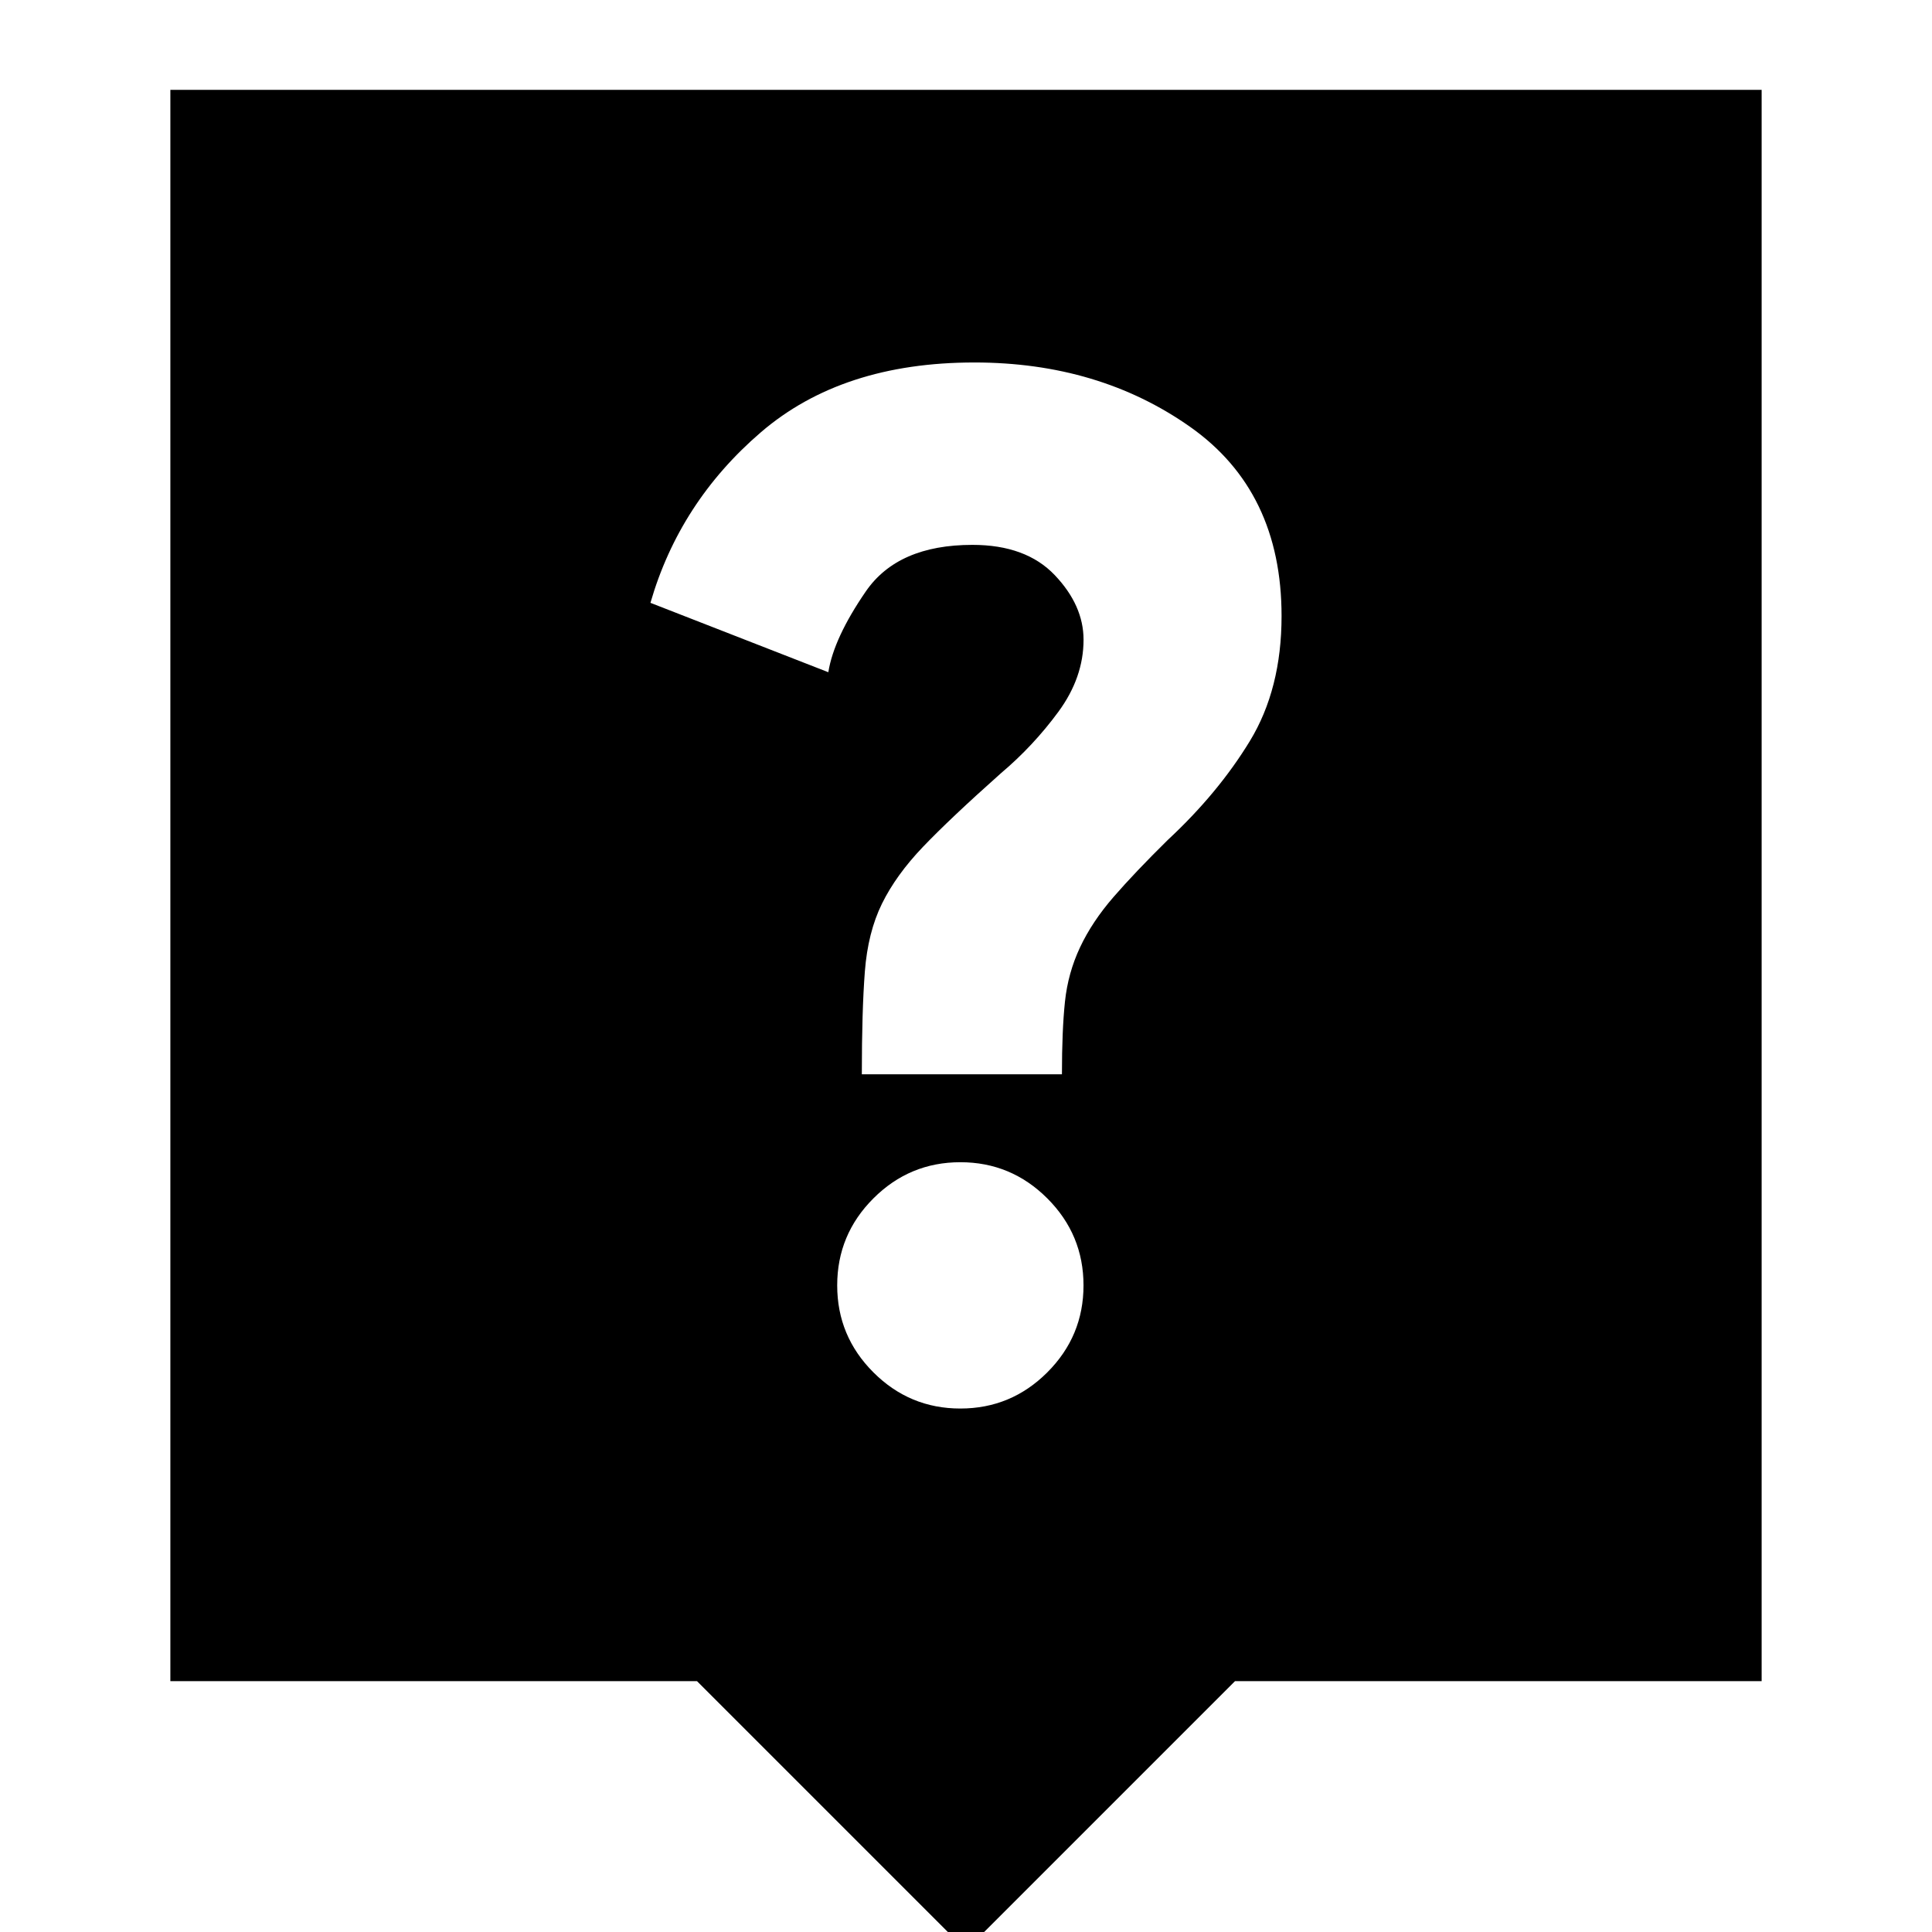 <svg xmlns="http://www.w3.org/2000/svg" height="24" viewBox="0 -960 960 960" width="24"><path d="M480 9.02 346.33-124.65H84.65v-790.7h790.7v790.7H613.67L480 9.02Zm-2.8-269.13q25.23 0 43.21-17.98t17.98-43.21q0-25.24-17.98-43.22T477.2-382.5q-25.24 0-43.22 17.98T416-321.3q0 25.23 17.98 43.21t43.22 17.98ZM428.24-426.2h99.43q0-21.8 1.5-36.06 1.5-14.26 7.5-27.02t16.65-25.02q10.64-12.27 26.92-28.31 25.04-23.28 40.8-49.16 15.76-25.88 15.76-62.12 0-62-45.42-94t-107.23-32q-65.76 0-106.12 34.72-40.36 34.71-54.83 84.71l88.39 34.48q2.71-17 18.62-40.14 15.9-23.14 52.99-23.14 26.6 0 40.91 15.04 14.3 15.05 14.3 32.09 0 18.8-12.52 35.83-12.52 17.02-28.61 30.58Q472-553.2 458.62-539.2q-13.38 14-20.38 28.24-7 14.24-8.5 33.74t-1.5 51.02Z"/></svg>